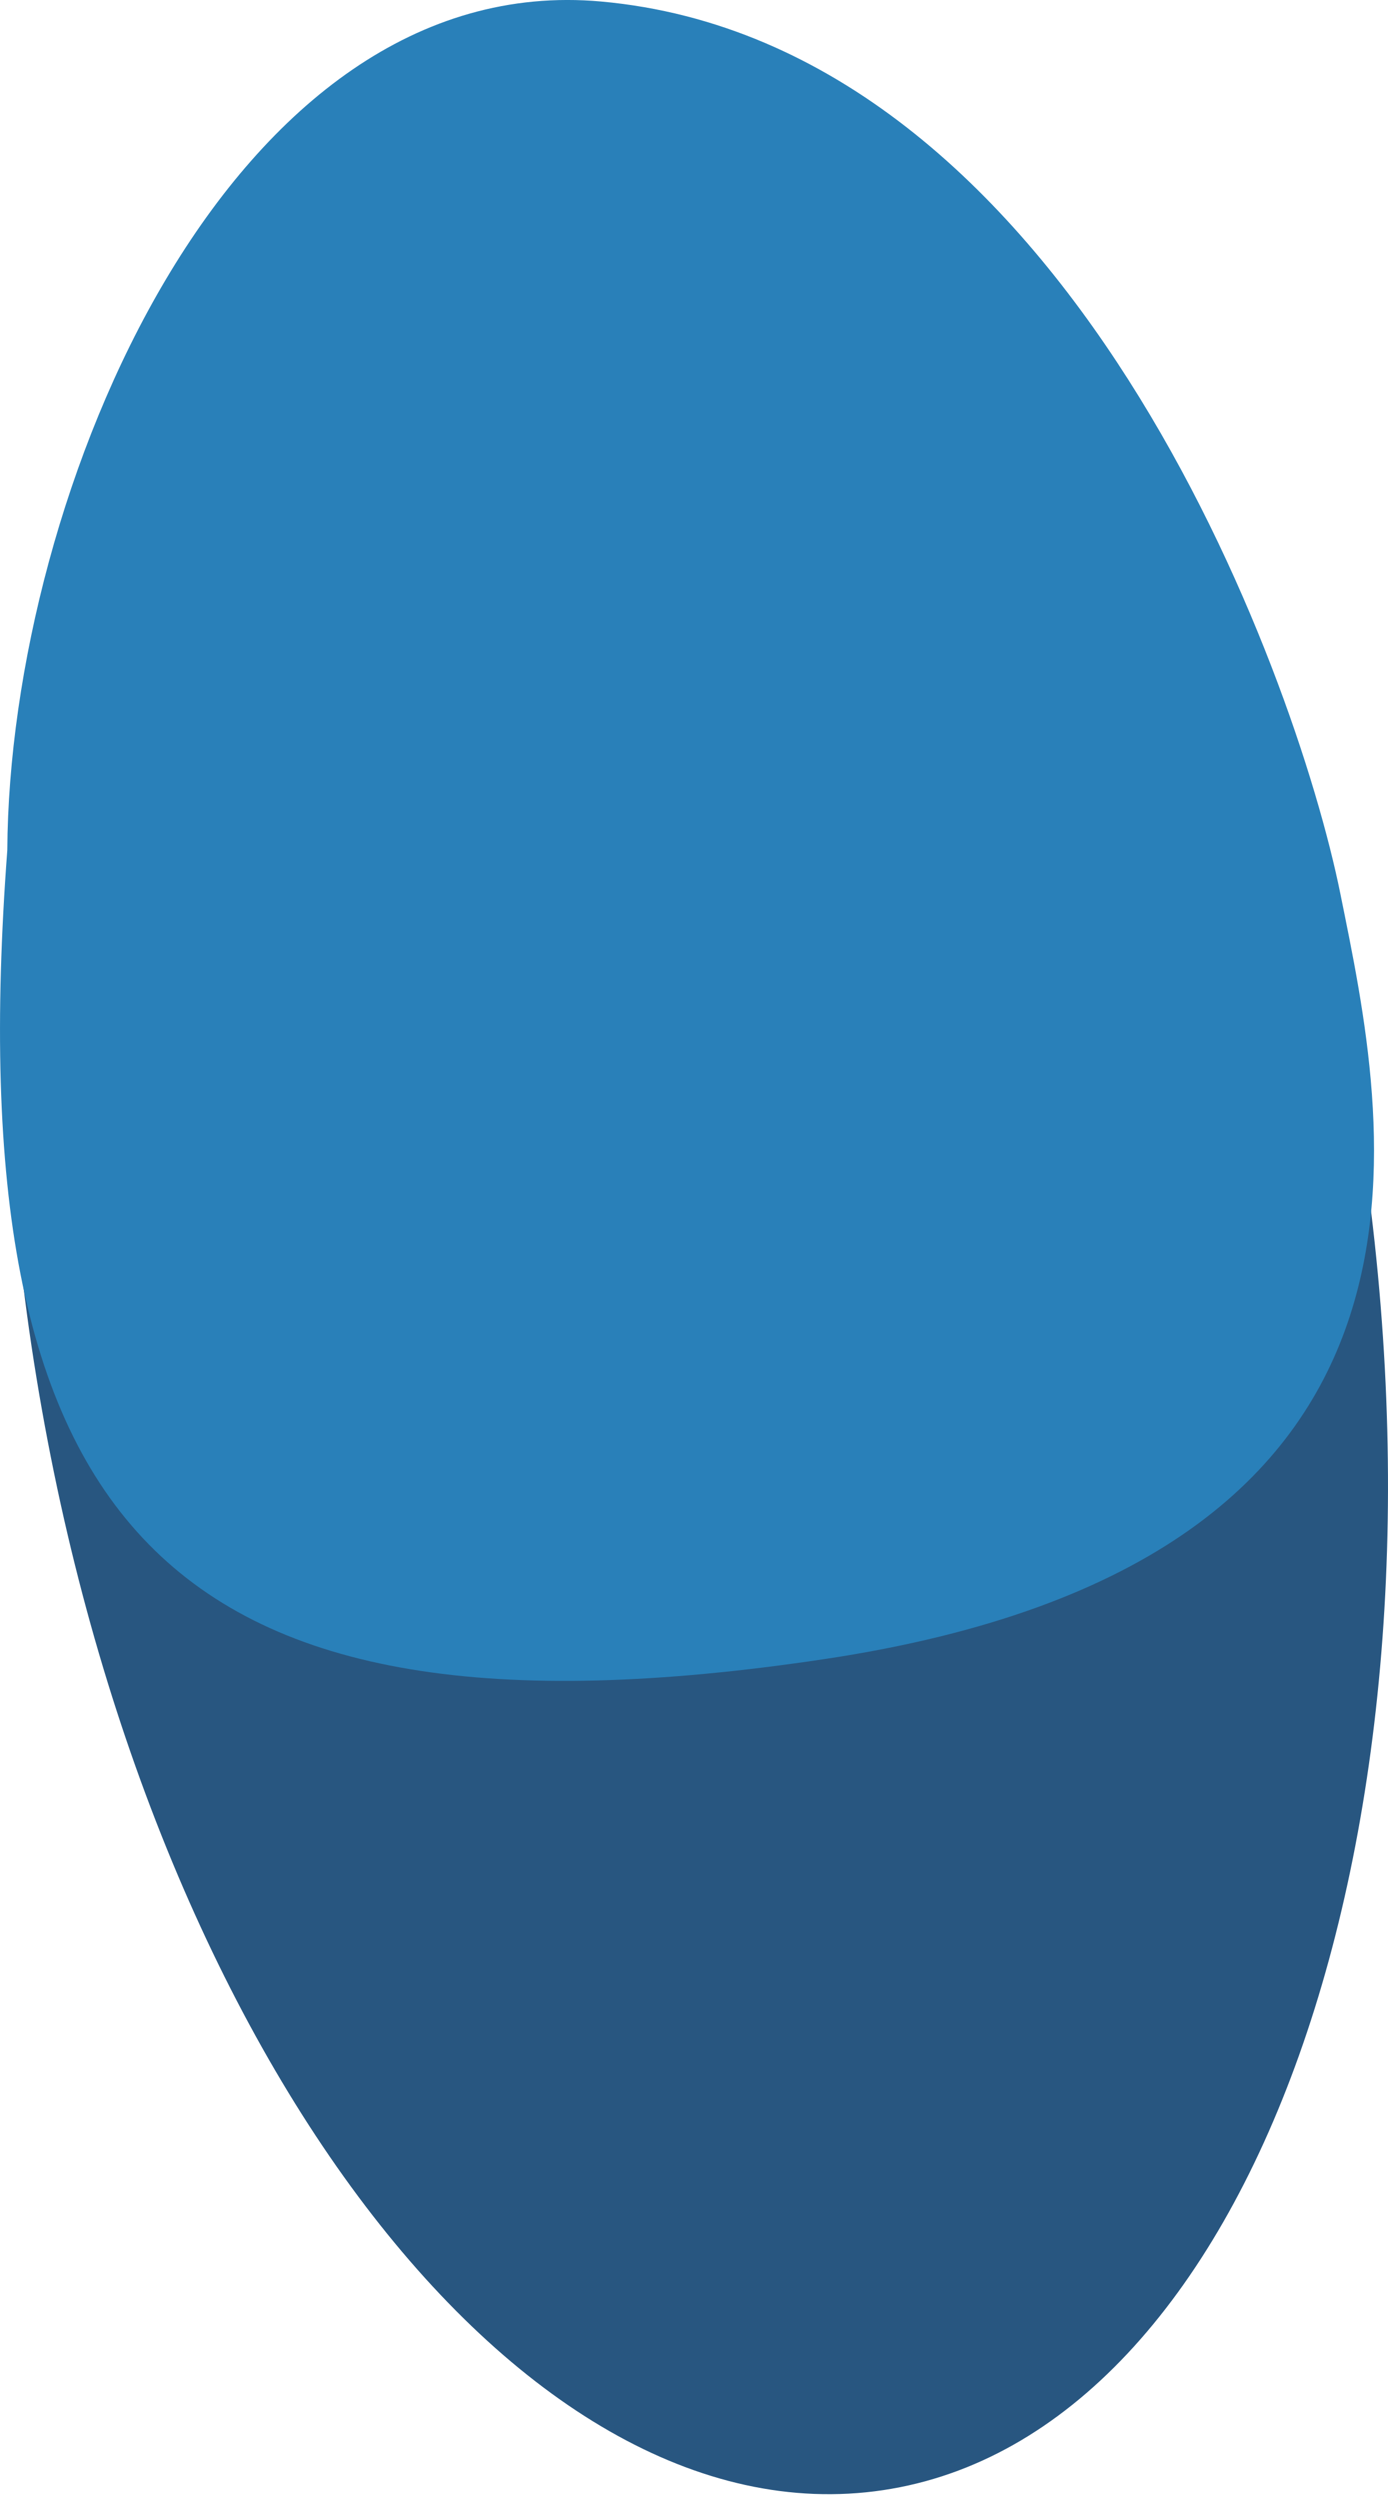 <svg width="50" height="90" viewBox="0 0 50 90" fill="none" xmlns="http://www.w3.org/2000/svg">
<path d="M1.133 48.445C4.839 73.183 18.576 91.629 31.814 89.645C45.052 87.662 52.778 65.999 49.072 41.261C45.365 16.523 33.794 7.906 20.556 9.889C7.318 11.873 -2.574 23.707 1.133 48.445Z" fill="#285680"/>
<path d="M0.263 30.607C-1.556 54.827 5.847 63.302 29.688 59.729C53.53 56.157 49.915 40.246 48.286 32.185C46.658 24.124 38.41 1.574 21.659 0.055C8.325 -1.154 0.339 17.694 0.263 30.607Z" fill="#2980B9"/>
</svg>
